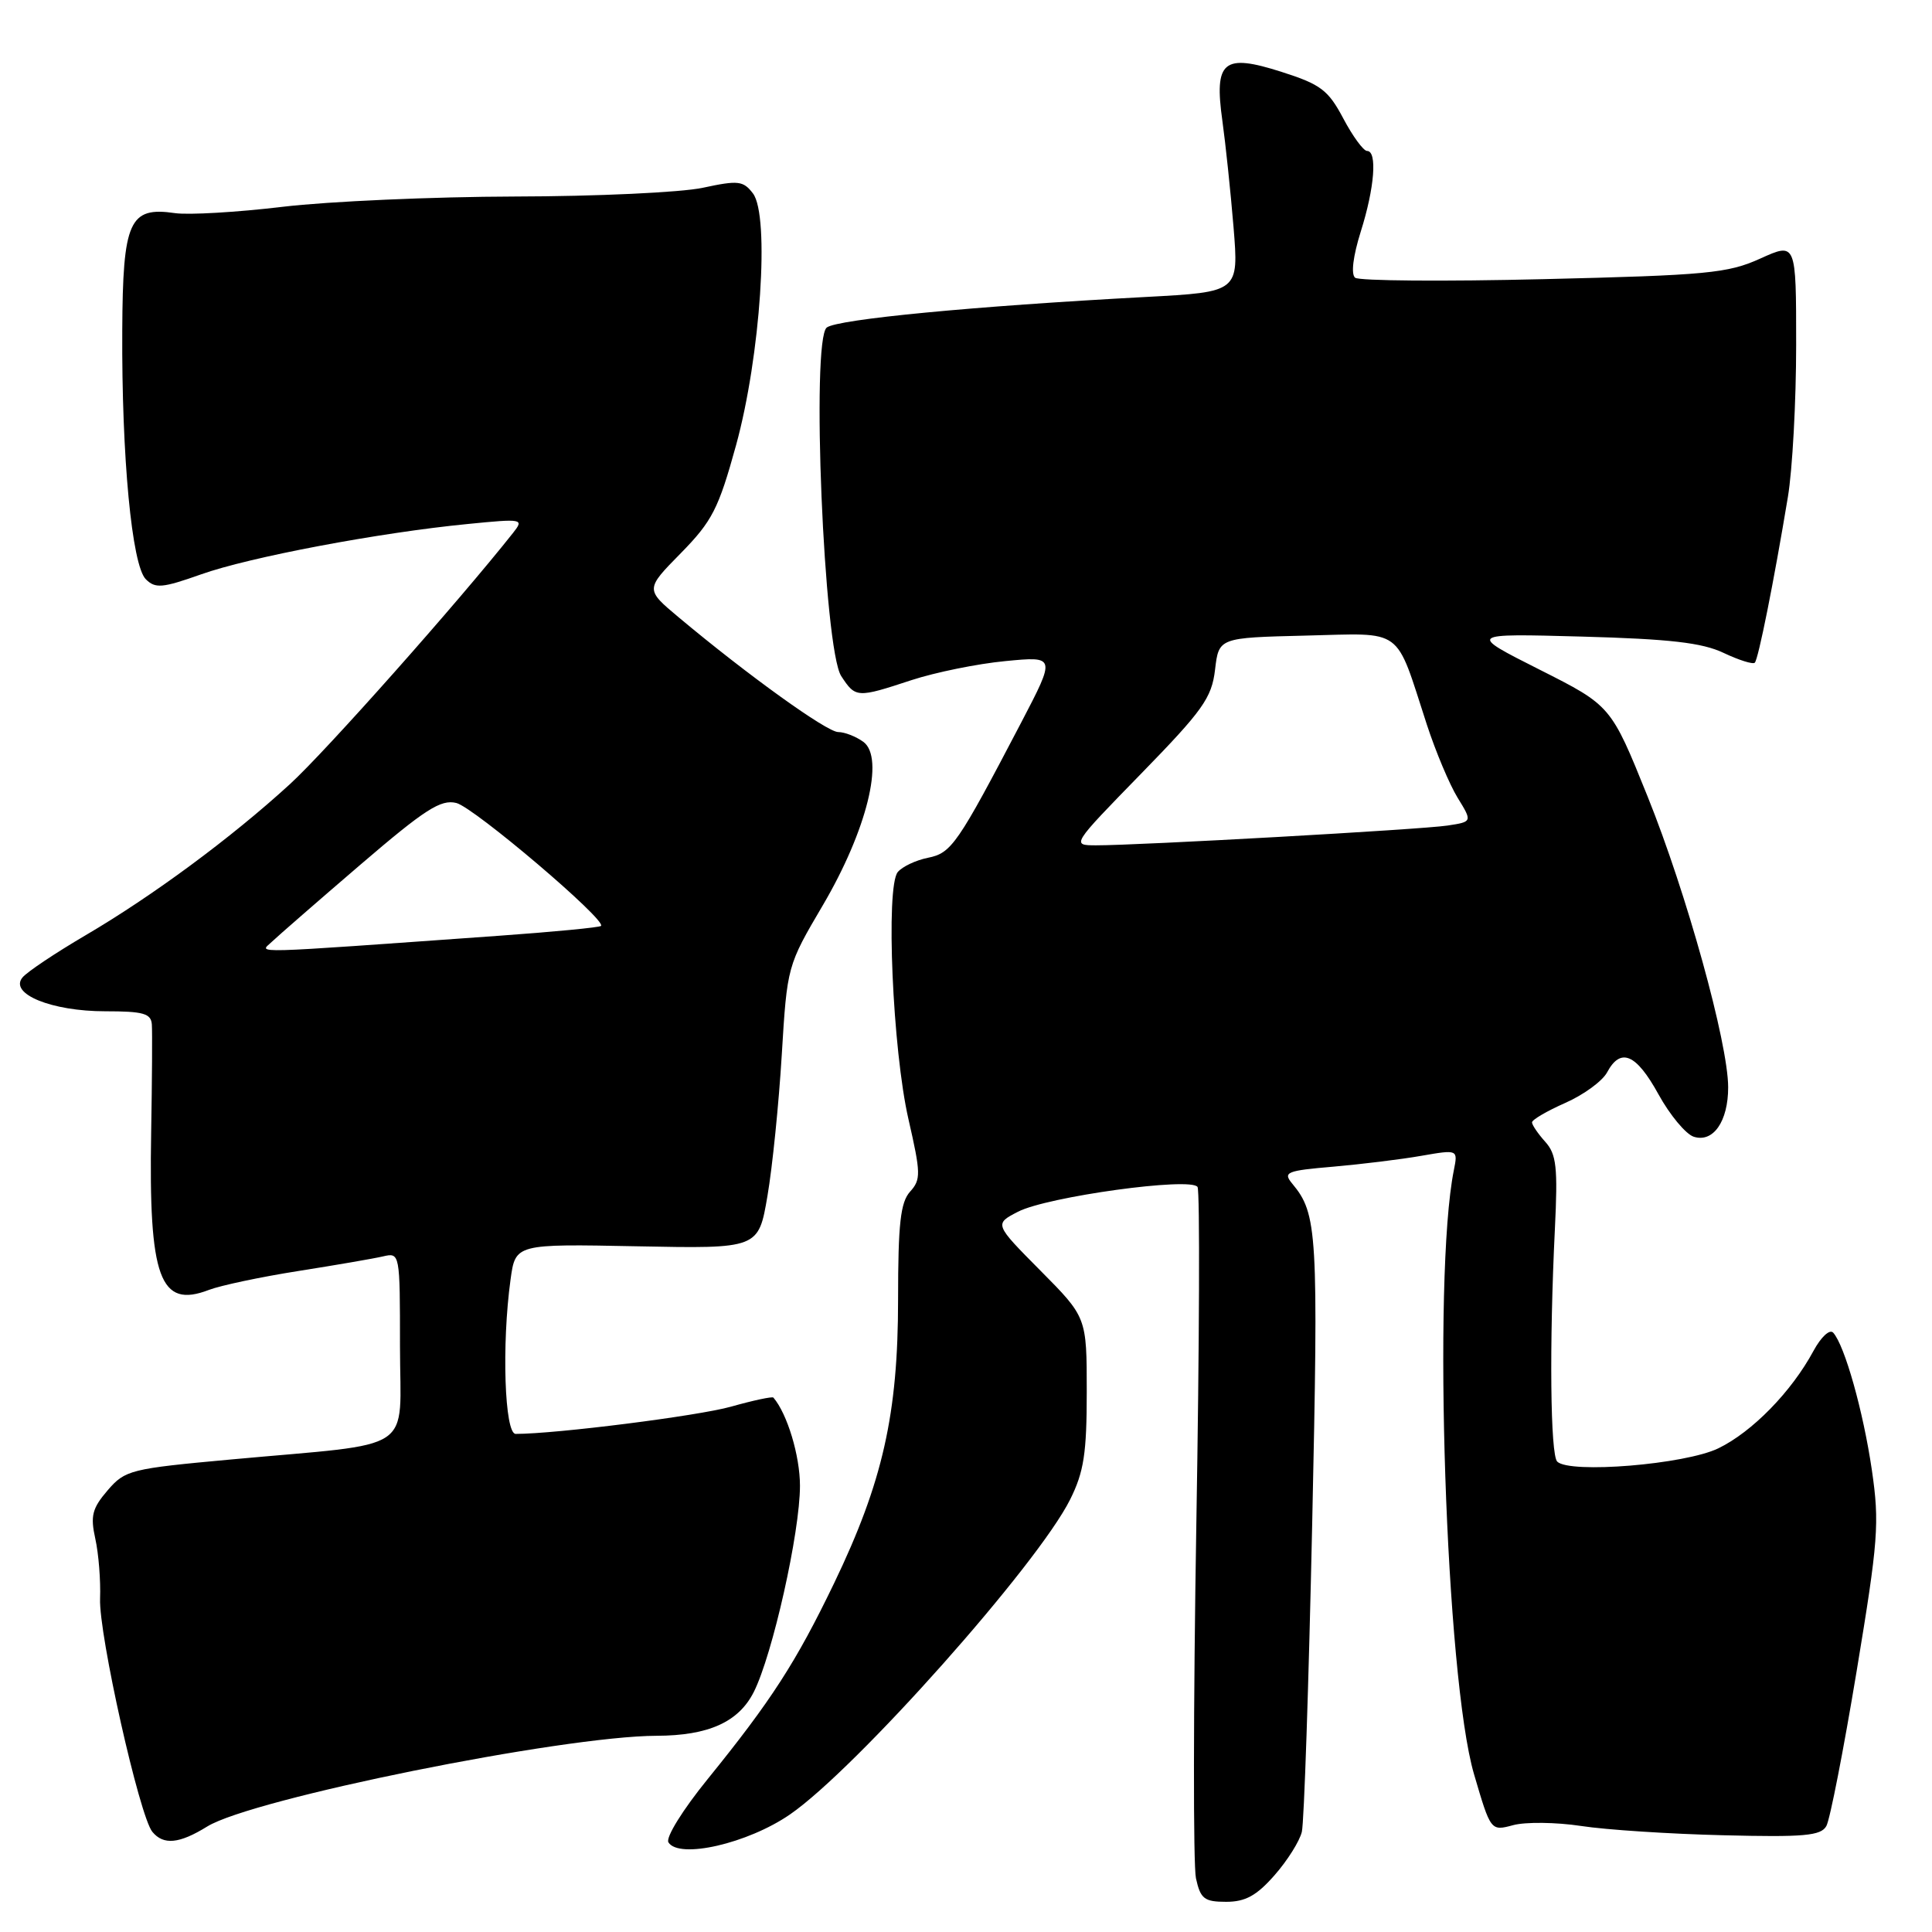 <?xml version="1.0" encoding="UTF-8" standalone="no"?>
<!DOCTYPE svg PUBLIC "-//W3C//DTD SVG 1.1//EN" "http://www.w3.org/Graphics/SVG/1.1/DTD/svg11.dtd" >
<svg xmlns="http://www.w3.org/2000/svg" xmlns:xlink="http://www.w3.org/1999/xlink" version="1.1" viewBox="0 0 256 256">
 <g >
 <path fill="currentColor"
d=" M 168.88 248.48 C 170.58 246.55 172.21 243.96 172.50 242.73 C 172.80 241.50 173.41 223.18 173.87 202.00 C 174.71 163.23 174.57 160.85 171.23 156.84 C 169.97 155.32 170.45 155.12 176.67 154.59 C 180.43 154.26 185.68 153.62 188.34 153.15 C 193.19 152.31 193.19 152.31 192.64 155.07 C 189.80 169.24 191.58 222.30 195.31 235.07 C 197.53 242.64 197.53 242.64 200.51 241.84 C 202.15 241.40 206.20 241.45 209.50 241.95 C 212.80 242.46 221.27 243.01 228.32 243.18 C 239.05 243.45 241.28 243.25 242.00 241.96 C 242.48 241.11 244.28 231.89 246.01 221.46 C 248.88 204.13 249.06 201.84 248.03 194.78 C 246.89 187.00 244.43 178.27 242.91 176.59 C 242.45 176.08 241.31 177.13 240.29 179.01 C 237.38 184.41 232.17 189.74 227.69 191.91 C 223.28 194.05 207.99 195.30 206.34 193.67 C 205.43 192.77 205.28 178.20 206.03 162.87 C 206.43 154.67 206.24 152.94 204.75 151.29 C 203.79 150.22 203.00 149.06 203.00 148.72 C 203.00 148.37 204.99 147.21 207.41 146.14 C 209.84 145.07 212.33 143.25 212.95 142.09 C 214.74 138.75 216.80 139.63 219.75 144.99 C 221.26 147.74 223.37 150.27 224.42 150.62 C 227.00 151.46 229.00 148.59 228.99 144.06 C 228.98 138.19 223.46 118.29 218.30 105.50 C 213.46 93.50 213.46 93.50 203.98 88.72 C 194.50 83.94 194.50 83.94 209.60 84.35 C 221.26 84.67 225.54 85.16 228.38 86.51 C 230.41 87.47 232.27 88.06 232.52 87.81 C 232.99 87.34 235.04 77.10 236.90 65.88 C 237.51 62.25 238.00 53.16 238.00 45.69 C 238.00 32.11 238.00 32.11 233.25 34.26 C 228.95 36.21 226.21 36.47 204.50 36.99 C 191.30 37.31 180.08 37.22 179.56 36.80 C 178.99 36.33 179.29 33.93 180.31 30.68 C 182.14 24.89 182.52 20.00 181.14 20.00 C 180.67 20.00 179.25 18.07 178.00 15.71 C 176.00 11.93 175.00 11.18 169.83 9.53 C 162.09 7.05 160.86 8.07 161.97 16.00 C 162.39 19.02 163.06 25.37 163.45 30.10 C 164.15 38.69 164.15 38.69 151.83 39.35 C 128.99 40.57 110.97 42.30 109.55 43.40 C 107.45 45.03 109.16 86.07 111.47 89.59 C 113.37 92.49 113.55 92.50 120.78 90.12 C 123.93 89.09 129.52 87.95 133.20 87.60 C 139.90 86.95 139.90 86.95 135.32 95.73 C 126.85 111.92 126.08 113.03 122.96 113.66 C 121.36 113.98 119.56 114.83 118.96 115.55 C 117.34 117.50 118.27 139.13 120.38 148.32 C 122.02 155.48 122.04 156.30 120.59 157.90 C 119.32 159.31 119.00 162.14 119.00 172.17 C 119.00 187.38 116.97 196.38 110.53 209.77 C 105.48 220.25 102.20 225.34 93.76 235.75 C 90.47 239.80 88.18 243.49 88.57 244.12 C 89.97 246.37 99.08 244.28 104.68 240.42 C 113.39 234.42 137.48 207.34 141.80 198.69 C 143.62 195.04 144.00 192.58 144.00 184.42 C 144.00 174.55 144.00 174.55 137.87 168.37 C 131.74 162.19 131.74 162.19 134.89 160.56 C 138.76 158.56 157.84 155.93 158.68 157.28 C 159.00 157.80 158.93 177.92 158.52 201.99 C 158.12 226.06 158.10 247.16 158.47 248.88 C 159.07 251.61 159.57 252.00 162.48 252.00 C 165.02 252.00 166.51 251.18 168.88 248.48 Z  M 27.46 242.02 C 33.45 238.33 74.48 230.04 87.00 230.00 C 93.88 229.98 97.87 228.18 99.88 224.20 C 102.37 219.25 106.00 203.06 106.00 196.87 C 106.00 192.91 104.32 187.34 102.48 185.19 C 102.33 185.02 99.80 185.56 96.86 186.39 C 92.49 187.62 73.67 190.00 68.33 190.00 C 66.86 190.00 66.46 178.19 67.65 169.55 C 68.30 164.82 68.30 164.82 84.40 165.14 C 100.50 165.46 100.50 165.46 101.69 158.48 C 102.35 154.64 103.20 146.21 103.59 139.74 C 104.30 128.03 104.32 127.95 109.03 119.95 C 114.85 110.05 117.25 100.39 114.40 98.30 C 113.42 97.59 111.92 97.00 111.06 97.00 C 109.55 96.99 99.08 89.46 89.93 81.80 C 85.50 78.09 85.50 78.09 90.21 73.30 C 94.38 69.05 95.21 67.41 97.53 59.00 C 100.77 47.23 102.02 28.59 99.77 25.63 C 98.49 23.95 97.83 23.87 93.13 24.88 C 90.25 25.50 79.04 26.02 68.20 26.04 C 57.37 26.07 43.54 26.68 37.47 27.40 C 31.40 28.13 24.97 28.50 23.18 28.24 C 17.13 27.35 16.27 29.27 16.20 43.79 C 16.11 60.55 17.47 74.90 19.32 76.75 C 20.58 78.01 21.52 77.92 26.63 76.11 C 33.06 73.82 50.21 70.58 62.00 69.43 C 69.27 68.71 69.45 68.75 68.00 70.59 C 60.71 79.80 43.17 99.56 38.41 103.91 C 30.64 111.02 20.22 118.72 11.30 123.95 C 7.35 126.27 3.60 128.77 2.98 129.52 C 1.18 131.69 6.84 134.00 13.95 134.00 C 19.00 134.00 20.02 134.29 20.12 135.75 C 20.19 136.71 20.15 143.12 20.03 150.00 C 19.69 169.36 21.18 173.42 27.68 170.92 C 29.23 170.33 34.55 169.20 39.50 168.42 C 44.45 167.64 49.51 166.77 50.75 166.48 C 52.99 165.96 53.00 166.01 53.00 178.42 C 53.00 192.78 55.52 191.10 30.59 193.39 C 17.29 194.61 16.58 194.78 14.26 197.48 C 12.21 199.87 11.96 200.86 12.63 203.90 C 13.07 205.88 13.35 209.44 13.26 211.82 C 13.07 216.52 18.48 240.67 20.19 242.73 C 21.67 244.52 23.76 244.31 27.46 242.02 Z  M 151.23 102.49 C 159.38 94.13 160.56 92.47 161.00 88.74 C 161.50 84.50 161.50 84.50 173.00 84.22 C 186.15 83.91 184.80 82.92 189.06 96.00 C 190.23 99.58 192.06 103.94 193.14 105.70 C 195.10 108.89 195.10 108.89 191.80 109.39 C 188.32 109.92 150.83 112.02 145.23 112.01 C 141.96 112.00 141.96 112.00 151.23 102.49 Z  M 36.00 124.81 C 36.83 124.02 42.11 119.42 47.75 114.58 C 56.33 107.22 58.41 105.89 60.47 106.40 C 62.82 106.99 80.40 121.93 79.64 122.69 C 79.45 122.89 73.32 123.48 66.02 124.00 C 32.21 126.41 34.38 126.36 36.00 124.81 Z "/>
</g>
</svg>